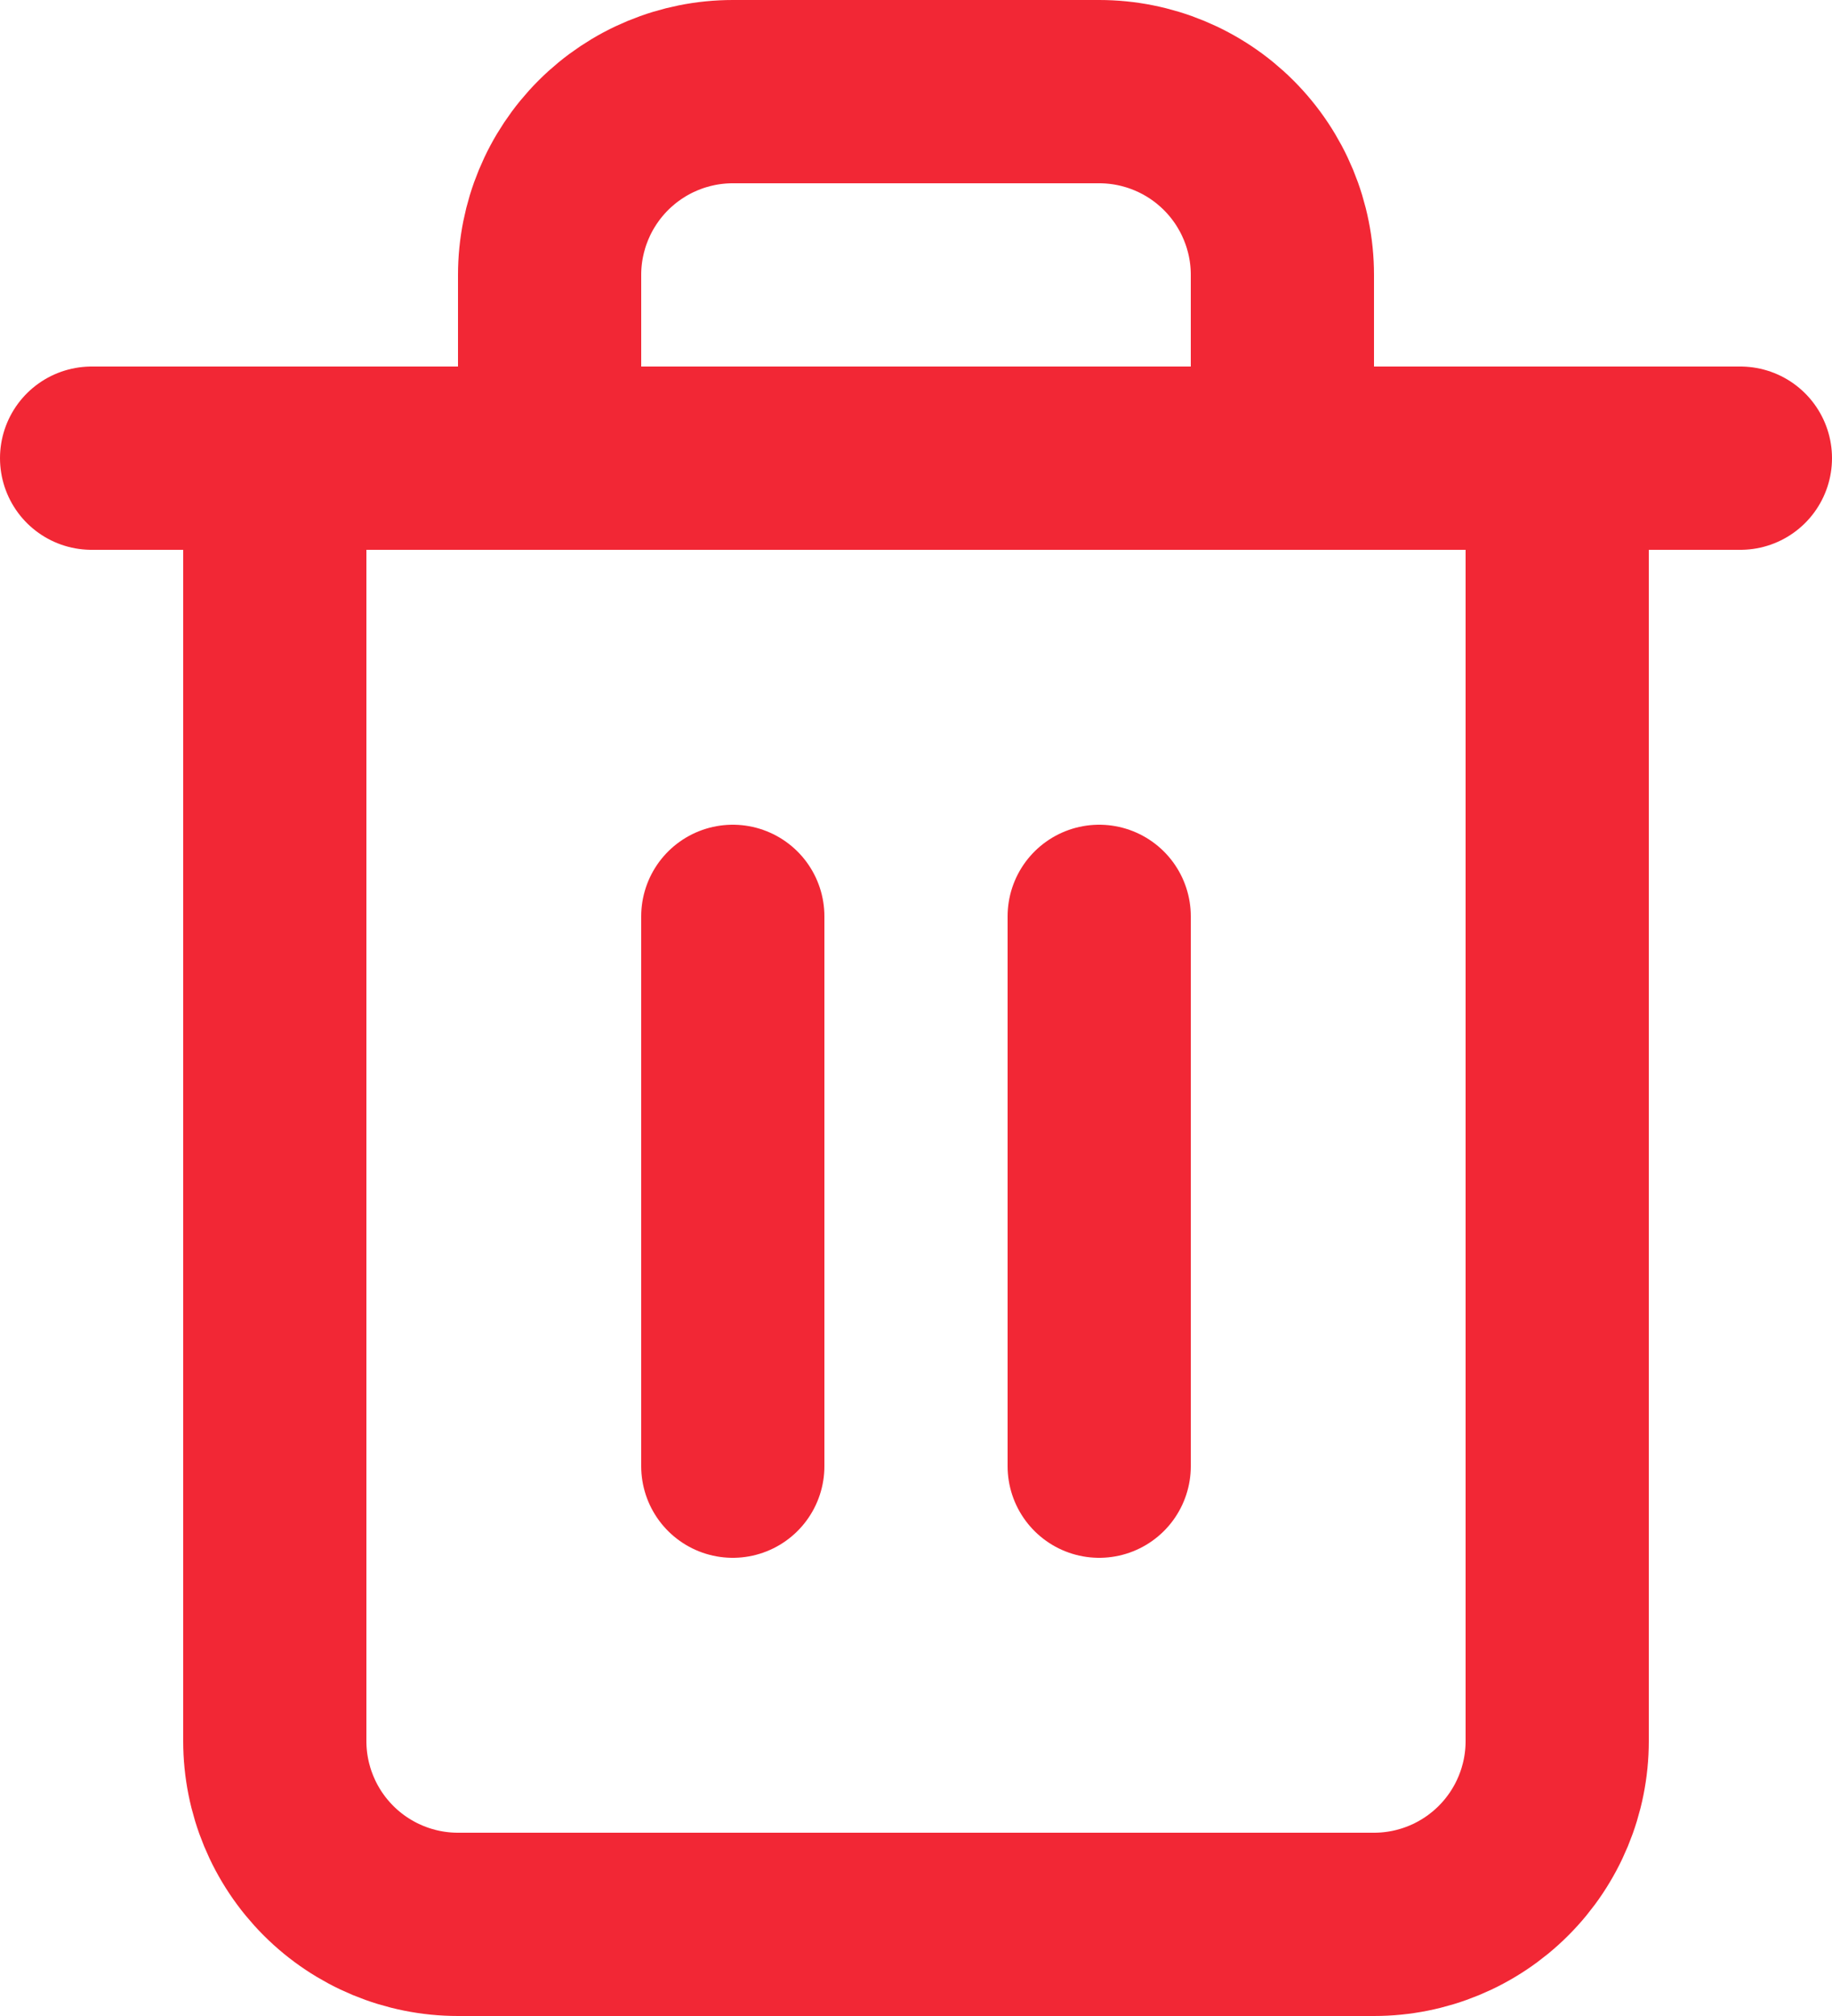 <svg width="20" height="22" viewBox="0 0 20 22" fill="none" xmlns="http://www.w3.org/2000/svg">
<path d="M1 5H19" stroke="#F22735" stroke-width="2" stroke-linecap="round" stroke-linejoin="round"/>
<path d="M17 5V19C17 19.53 16.789 20.039 16.414 20.414C16.039 20.789 15.53 21 15 21H5C4.47 21 3.961 20.789 3.586 20.414C3.211 20.039 3 19.53 3 19V5M6 5V3C6 2.47 6.211 1.961 6.586 1.586C6.961 1.211 7.47 1 8 1H12C12.53 1 13.039 1.211 13.414 1.586C13.789 1.961 14 2.47 14 3V5" stroke="#F22735" stroke-width="2" stroke-linecap="round" stroke-linejoin="round"/>
<path d="M8 10V16" stroke="#F22735" stroke-width="2" stroke-linecap="round" stroke-linejoin="round"/>
<path d="M12 10V16" stroke="#F22735" stroke-width="2" stroke-linecap="round" stroke-linejoin="round"/>
</svg>
